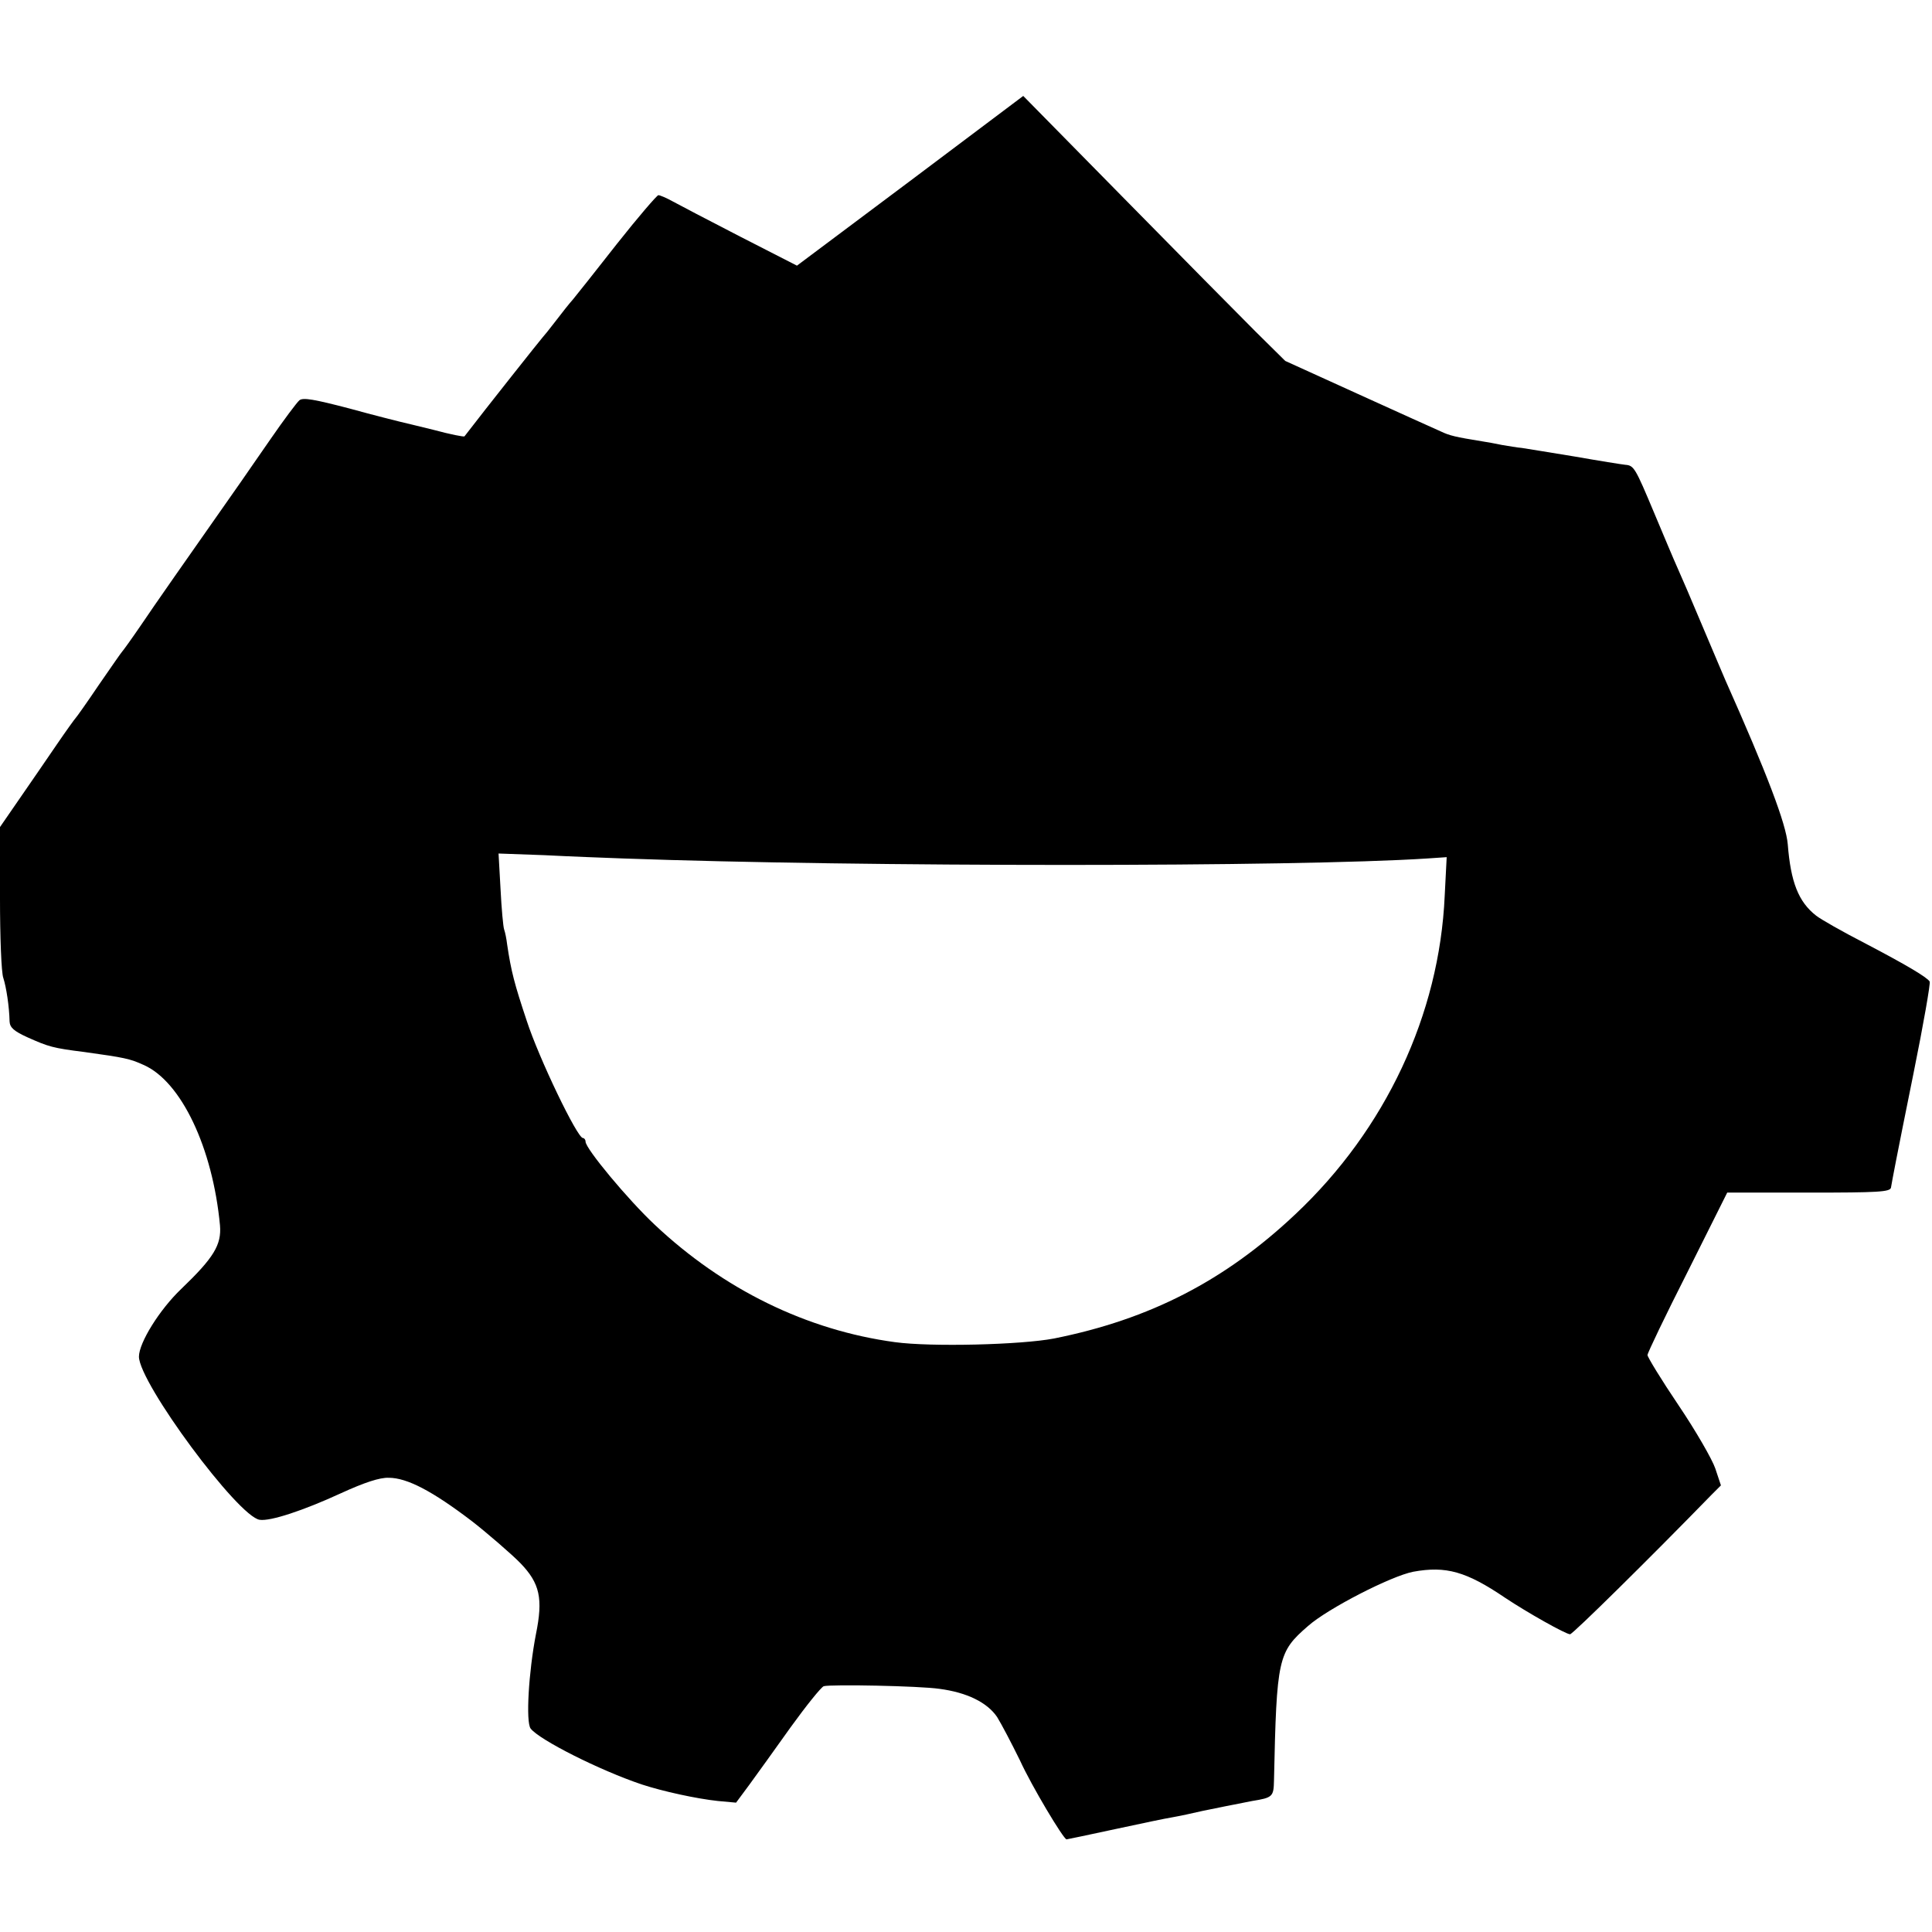 <?xml version="1.0" standalone="no"?>
<!DOCTYPE svg PUBLIC "-//W3C//DTD SVG 20010904//EN"
 "http://www.w3.org/TR/2001/REC-SVG-20010904/DTD/svg10.dtd">
<svg version="1.0" xmlns="http://www.w3.org/2000/svg"
 width="584pt" height="584pt" viewBox="0 0 584 584"
 preserveAspectRatio="xMidYMid meet">
<g transform="translate(0,584) scale(0.1,-0.1)"
fill="#000000" stroke="none">
<path d="M2751 5293 l-342 -256 -172 88 c-95 49 -187 97 -205 107 -18 10 -37
18 -42 18 -4 0 -61 -66 -125 -147 -64 -82 -124 -157 -133 -168 -10 -11 -33
-40 -52 -65 -19 -25 -37 -47 -40 -50 -4 -4 -170 -213 -236 -299 -2 -2 -43 6
-91 19 -48 12 -95 23 -103 25 -8 2 -77 19 -153 40 -107 28 -141 34 -152 25 -8
-7 -47 -59 -87 -117 -40 -58 -80 -115 -88 -127 -174 -248 -263 -375 -304 -436
-28 -41 -54 -77 -57 -80 -3 -3 -34 -48 -70 -100 -35 -52 -67 -97 -70 -100 -3
-3 -29 -39 -57 -80 -28 -41 -78 -114 -112 -163 l-60 -87 0 -214 c0 -117 4
-226 10 -242 9 -28 18 -86 19 -132 1 -18 13 -29 55 -48 63 -28 75 -32 171 -44
122 -17 137 -20 179 -39 114 -50 209 -251 231 -485 5 -59 -19 -98 -117 -192
-66 -63 -128 -163 -128 -205 1 -80 300 -484 365 -493 32 -5 132 28 245 80 72
33 118 48 145 47 56 0 133 -41 250 -130 43 -33 124 -103 148 -128 59 -61 69
-107 47 -215 -22 -114 -31 -265 -16 -285 26 -34 208 -126 336 -169 64 -21 165
-43 230 -50 l55 -5 40 54 c22 30 78 108 125 174 47 65 92 121 100 124 23 6
288 1 350 -8 83 -11 144 -41 174 -85 13 -21 44 -80 69 -131 35 -77 132 -239
141 -239 2 0 68 14 147 31 79 17 155 33 169 35 23 4 70 14 95 20 18 4 119 24
150 30 62 10 65 13 66 62 8 371 12 388 103 467 60 53 251 151 318 164 99 18
160 1 278 -79 66 -44 183 -110 196 -110 8 0 244 233 427 421 l29 29 -17 51
c-9 27 -59 114 -111 191 -52 77 -94 146 -94 152 0 6 54 119 121 251 l120 240
246 0 c211 0 246 2 249 15 5 29 14 78 68 345 30 148 52 274 49 278 -8 13 -70
50 -198 117 -66 34 -131 71 -145 82 -54 42 -77 102 -86 216 -5 61 -62 212
-189 497 -7 17 -39 91 -70 165 -31 74 -65 153 -75 175 -10 22 -41 96 -70 165
-57 136 -61 143 -87 145 -10 1 -79 12 -153 25 -74 12 -146 24 -160 26 -14 1
-41 6 -60 9 -19 4 -46 9 -60 11 -80 13 -98 17 -125 30 -16 7 -129 58 -250 113
l-220 100 -90 89 c-49 49 -228 230 -396 401 l-306 311 -342 -257z m-866 -2048
c721 -26 2030 -26 2429 0 l59 4 -6 -117 c-16 -359 -179 -706 -451 -962 -213
-201 -440 -318 -730 -376 -99 -19 -371 -26 -481 -11 -266 36 -518 159 -726
355 -81 76 -209 230 -209 251 0 6 -4 11 -8 11 -17 0 -133 241 -170 355 -37
111 -47 149 -59 230 -2 17 -6 37 -9 45 -3 8 -8 63 -11 123 l-6 107 139 -5 c77
-4 184 -8 239 -10z"/>
</g>
</svg>
